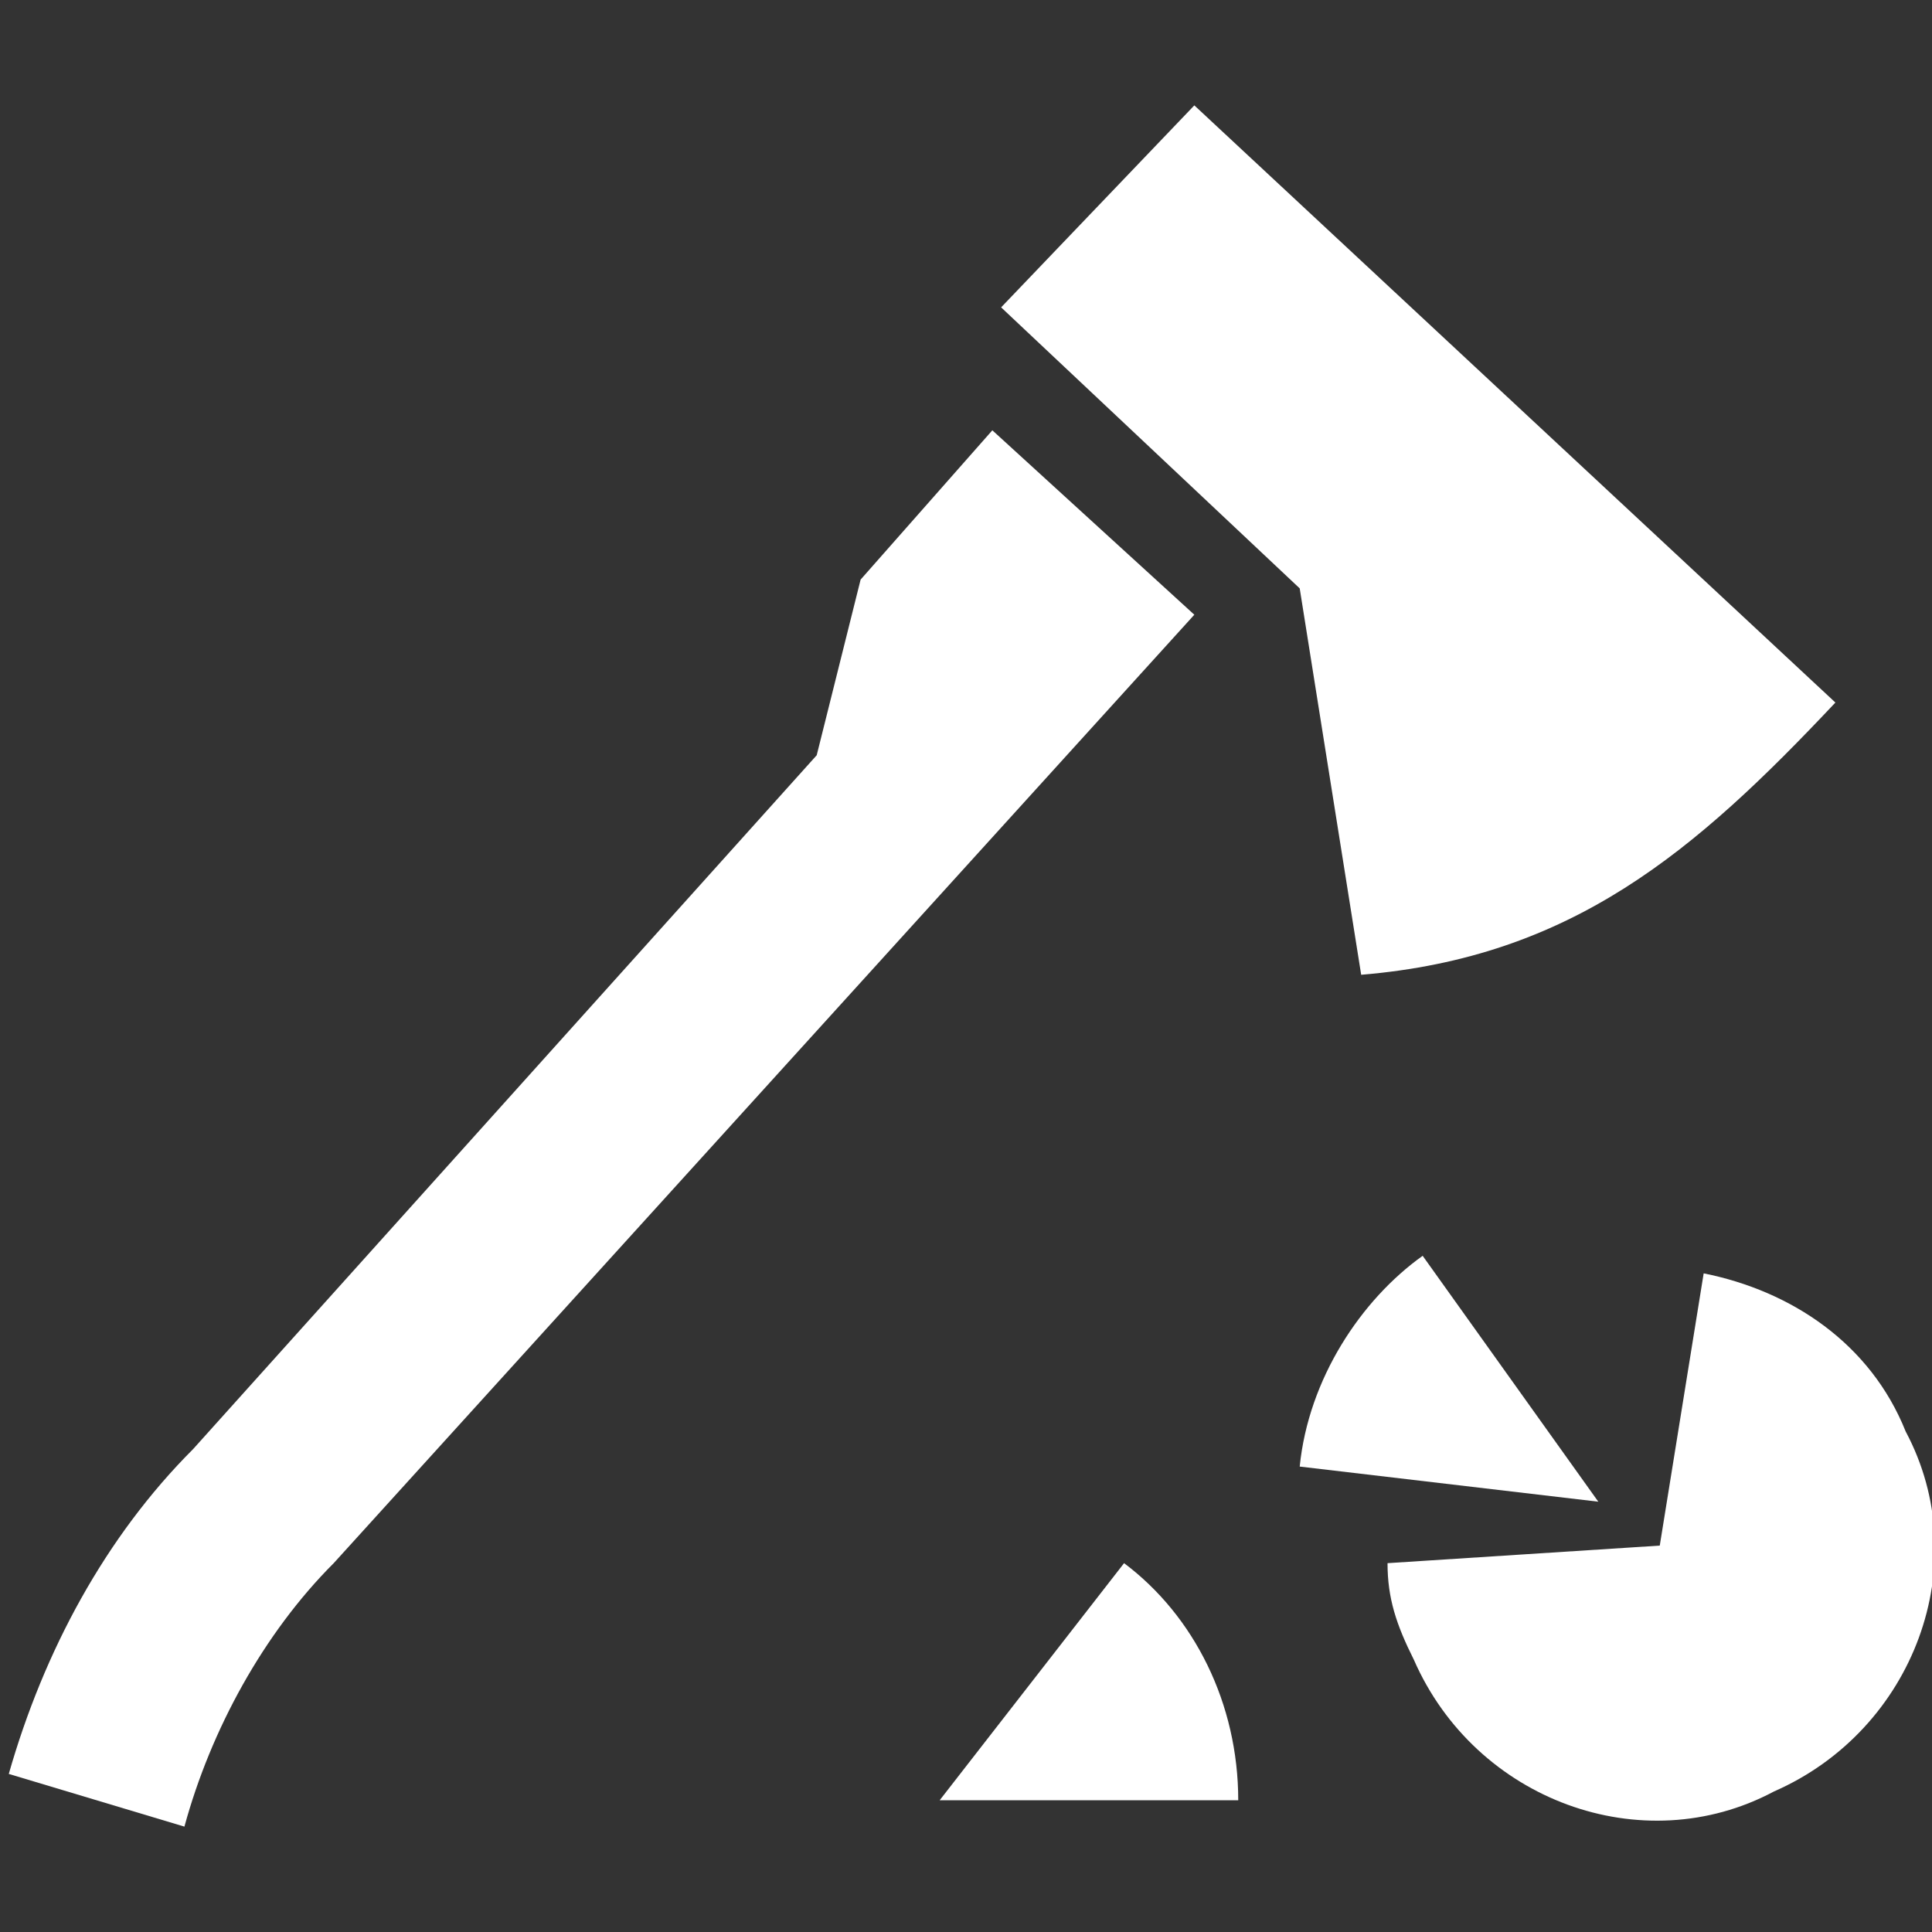 <?xml version="1.0" encoding="utf-8"?>
<!-- Generator: Adobe Illustrator 22.1.0, SVG Export Plug-In . SVG Version: 6.00 Build 0)  -->
<svg version="1.1" id="Layer_1" xmlns="http://www.w3.org/2000/svg" xmlns:xlink="http://www.w3.org/1999/xlink" x="0px" y="0px"
	 width="22px" height="22px" viewBox="0 0 22 22" enable-background="new 0 0 22 22" xml:space="preserve">
<rect x="0" y="0" width="22" height="22" fill="#333333" stroke="none"/>
<path fill="#FFFFFF" d="M14.8,6.7l-3.4-3.2l2.2-2.3L20.9,8c-1.6,1.7-3,2.9-5.4,3.1L14.8,6.7z"/>
<path fill="#FFFFFF" d="M15.8,17.8c0,0.4,0.1,0.7,0.3,1.1c0.7,1.6,2.6,2.3,4.1,1.5c1.6-0.7,2.3-2.6,1.5-4.1c-0.4-1-1.3-1.6-2.3-1.8l-0.5,3.1
	L15.8,17.8z"/>
<path fill="#FFFFFF" d="M18.2,17.1l-2-2.8c-0.7,0.5-1.3,1.4-1.4,2.4L18.2,17.1z"/>
<path fill="#FFFFFF" d="M9.3,8.6l0.5-2l1.5-1.7l2.3,2.1L3.8,17.8c-0.8,0.8-1.4,1.9-1.7,3l-2-0.6c0.4-1.4,1.1-2.7,2.1-3.7L9.3,8.6z"/>
<path fill="#FFFFFF" d="M12.8,17.8c0.8,0.6,1.3,1.6,1.3,2.7h-3.4L12.8,17.8z"/>
</svg>
